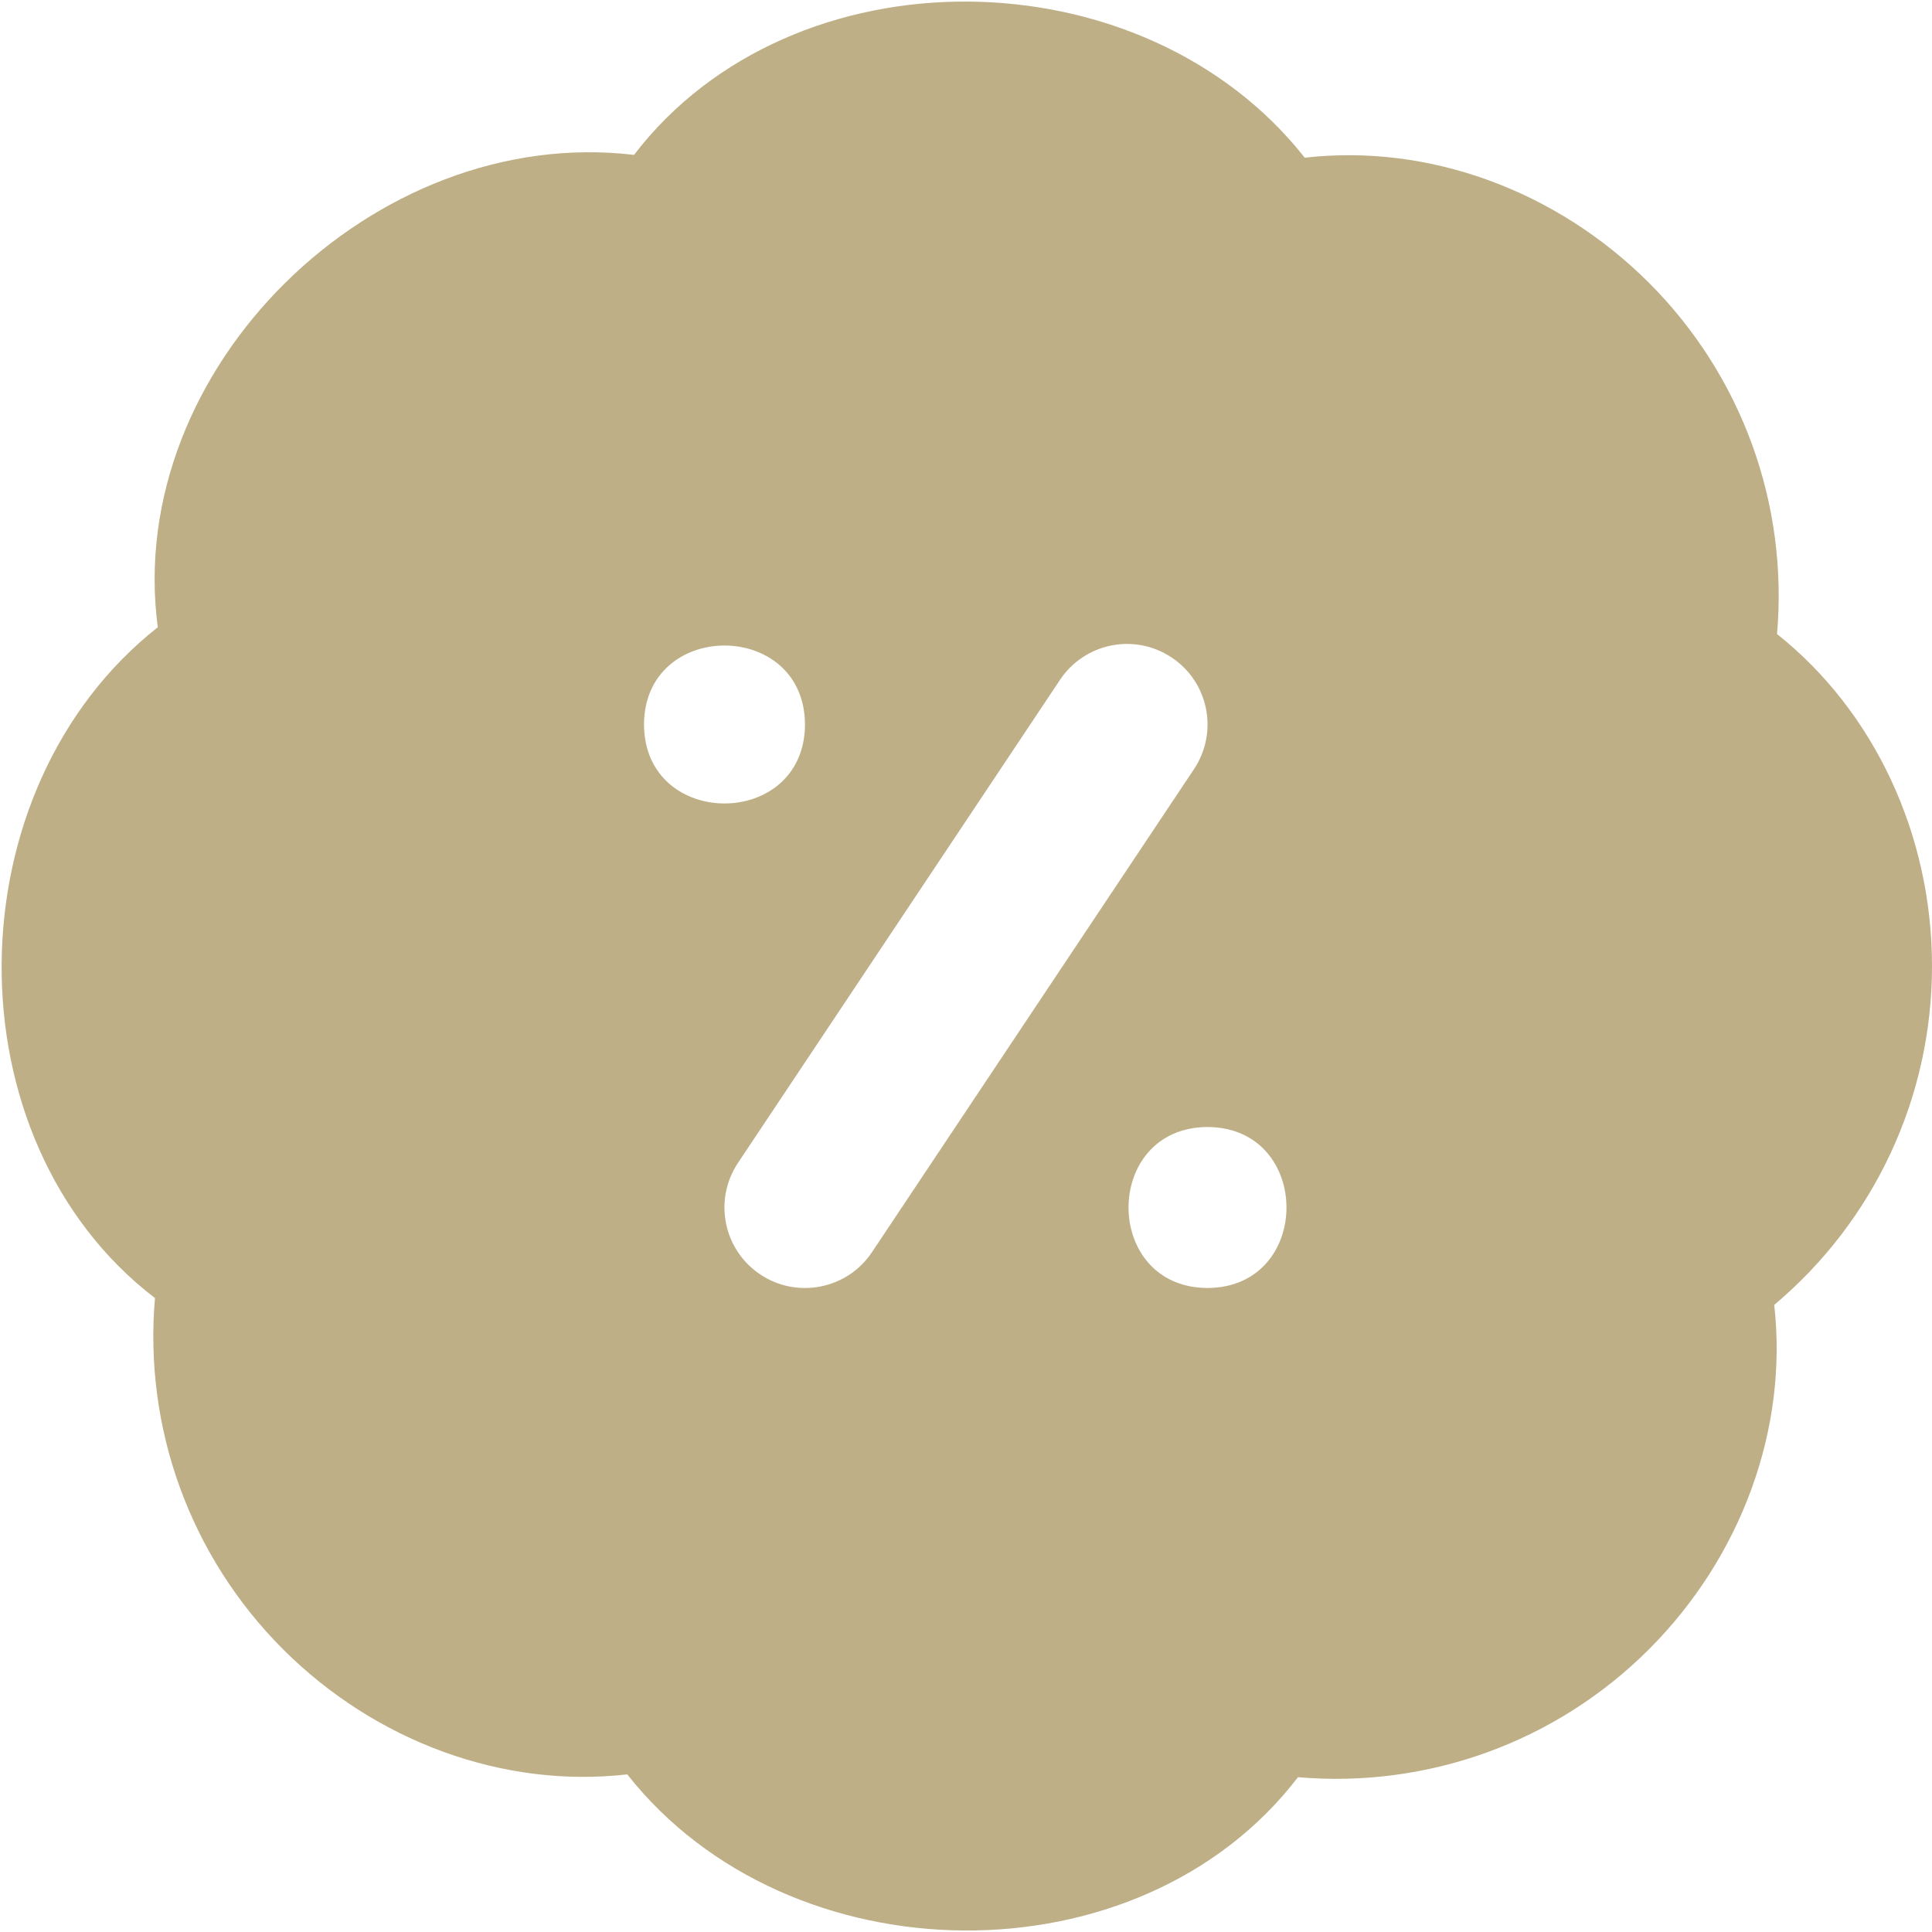 <?xml version="1.0" encoding="UTF-8"?>
<svg xmlns="http://www.w3.org/2000/svg" id="Layer_1" data-name="Layer 1" viewBox="0 0 24 24" width="512" height="512">
    <path fill="#beaf87" d="M24,12c0-1.626-.714-3.16-1.925-4.124,.14-1.622-.44-3.211-1.59-4.362-1.15-1.149-2.735-1.731-4.277-1.555-2.014-2.556-6.365-2.604-8.332-.035C4.643,1.54,1.534,4.584,1.96,7.792c-2.556,2.014-2.605,6.365-.035,8.333-.14,1.622,.44,3.211,1.59,4.362,1.15,1.149,2.737,1.731,4.277,1.555,2.014,2.556,6.365,2.604,8.332,.035,1.62,.139,3.21-.439,4.361-1.59,1.149-1.15,1.729-2.74,1.555-4.277,1.246-1.048,1.96-2.582,1.96-4.208Zm-16-3c.006-1.308,1.994-1.308,2,0-.006,1.308-1.994,1.308-2,0Zm2.832,6.555c-.308,.463-.933,.581-1.387,.277-.46-.306-.584-.927-.277-1.387l4-6c.306-.459,.926-.585,1.387-.277,.46,.306,.584,.927,.277,1.387l-4,6Zm4.168,.445c-1.308-.006-1.308-1.994,0-2,1.308,.006,1.308,1.994,0,2Z"/>
</svg>
